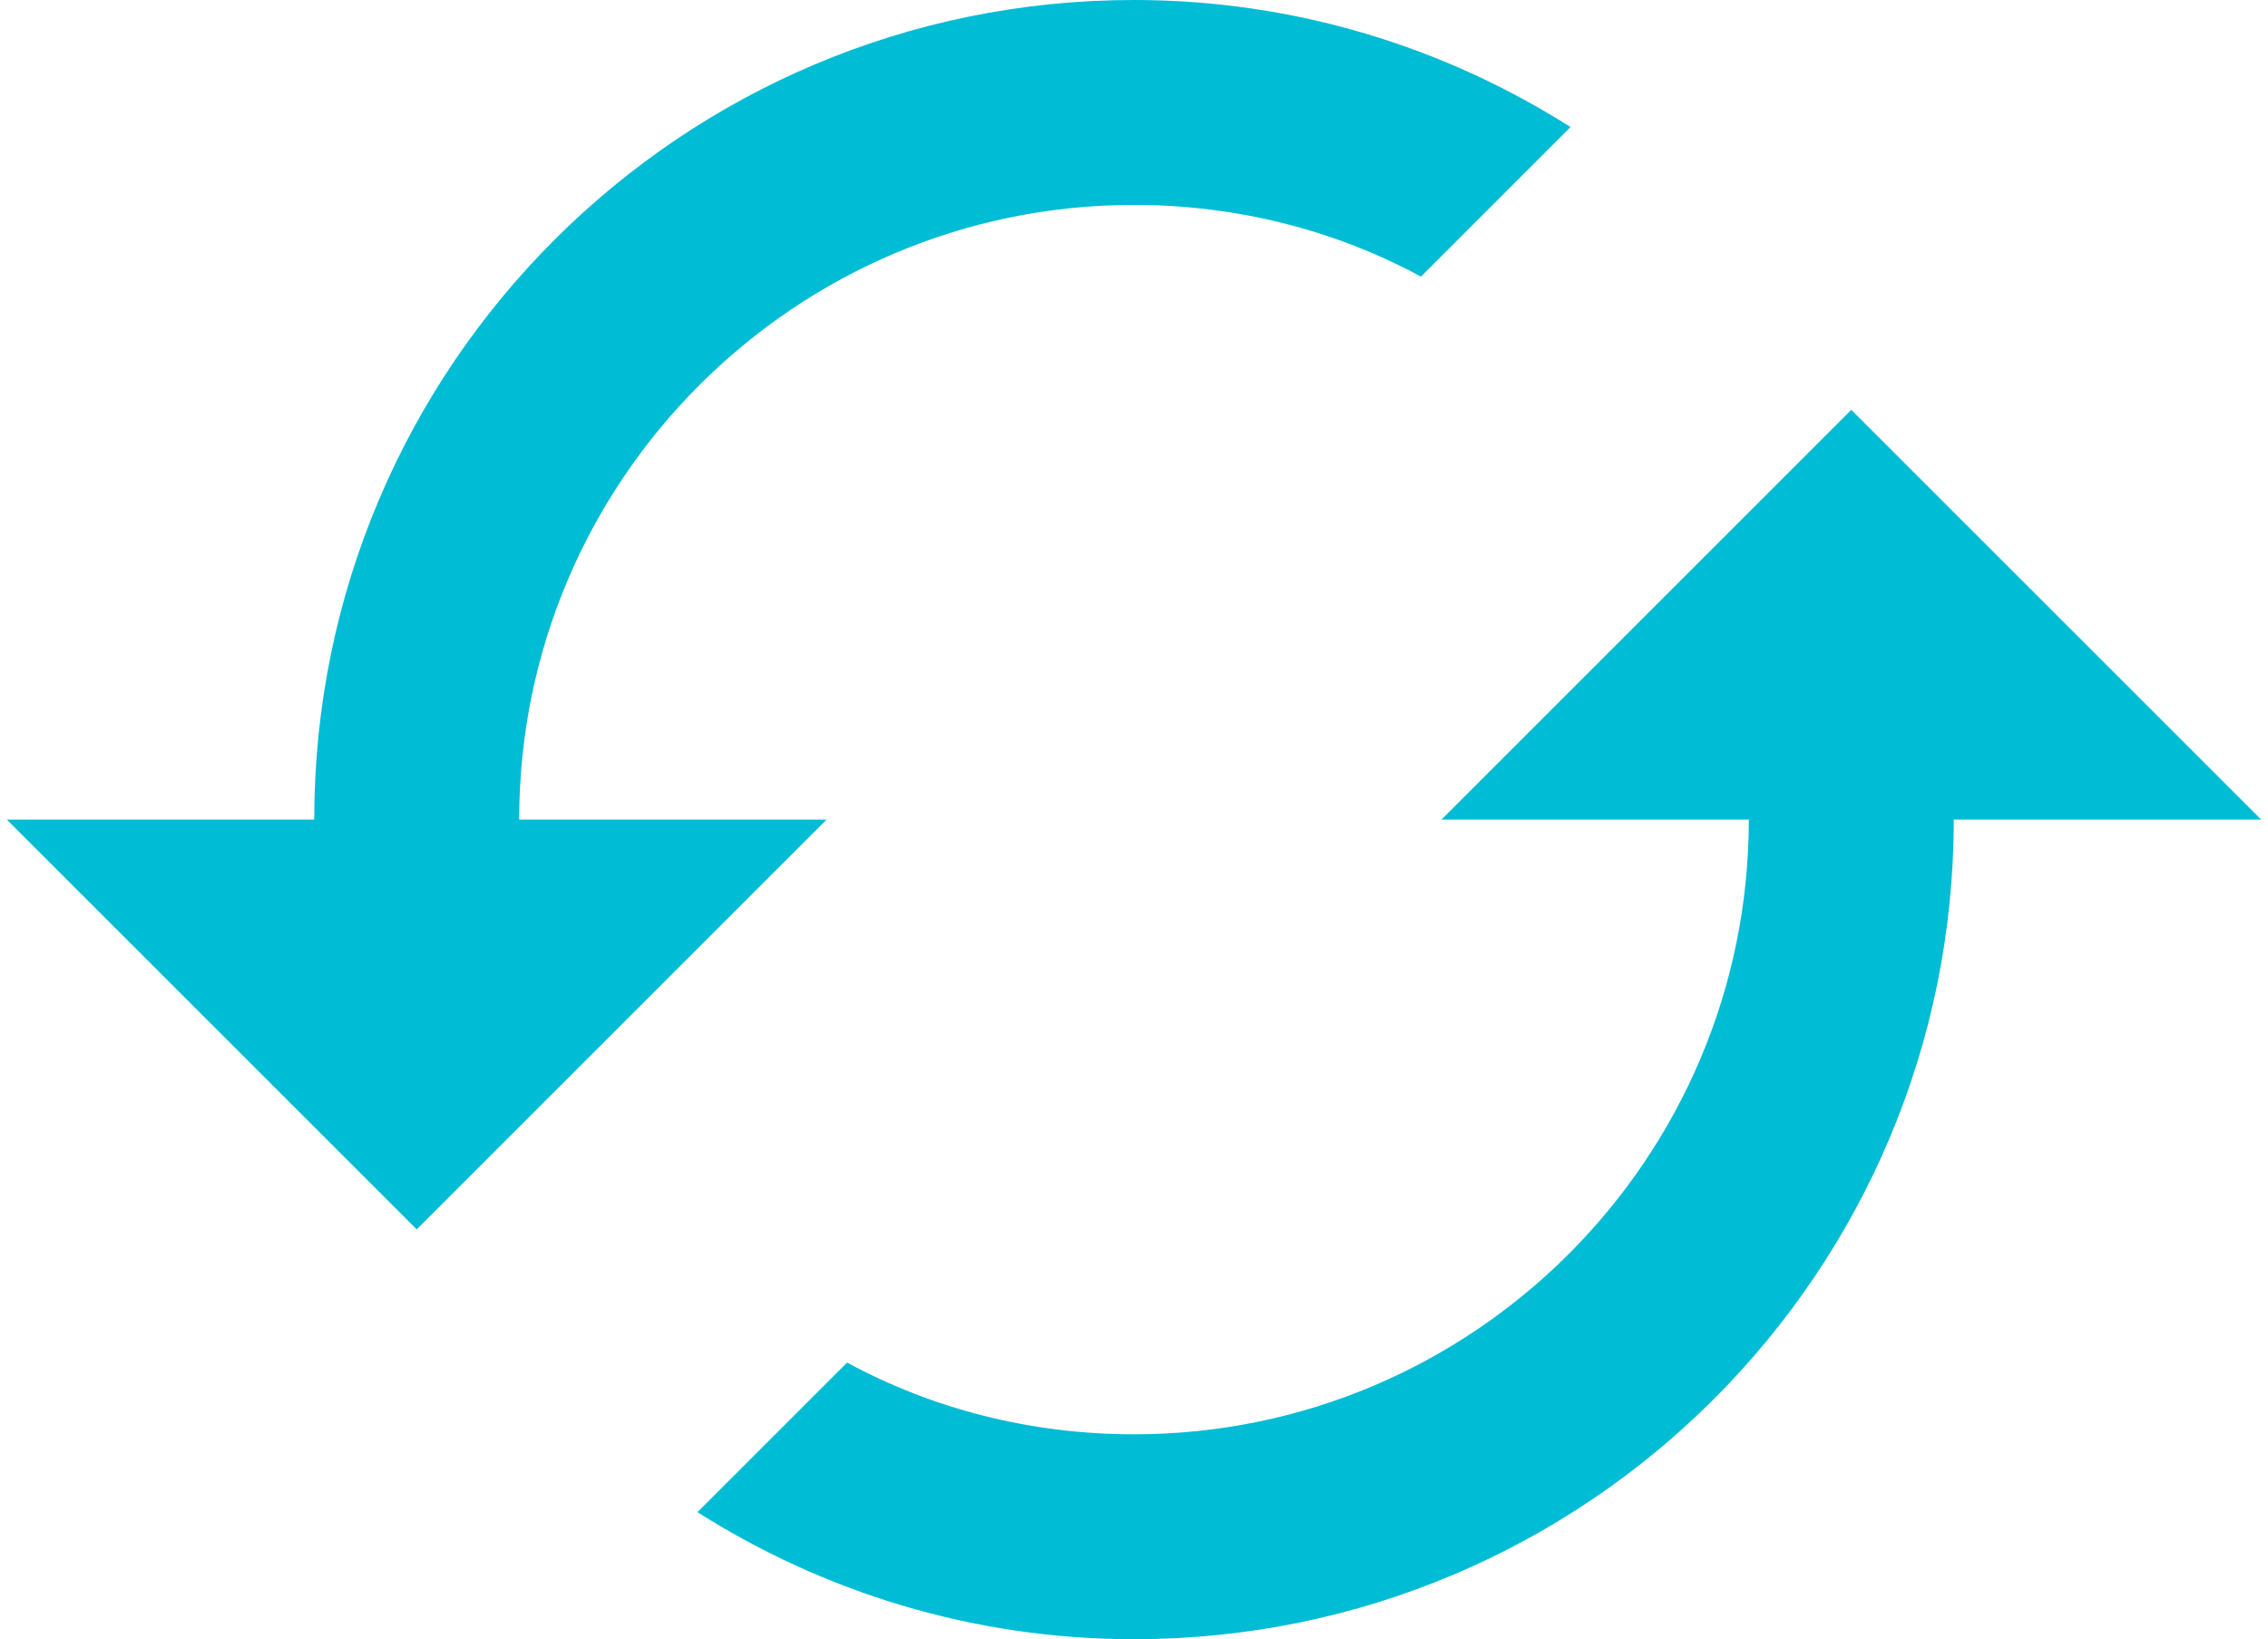 <svg viewBox="0 0 166 120" xmlns="http://www.w3.org/2000/svg">
<path d="M135.5 30L105.5 60H128C128 84.825 107.825 105 83 105C75.425 105 68.225 103.125 62 99.75L51.05 110.7C60.275 116.55 71.225 120 83 120C116.15 120 143 93.15 143 60H165.5L135.5 30ZM38 60C38 35.175 58.175 15 83 15C90.575 15 97.775 16.875 104 20.25L114.95 9.3C105.725 3.45 94.775 0 83 0C49.85 0 23 26.85 23 60H0.5L30.5 90L60.5 60H38Z" fill="#00bcd4"/>
</svg>
